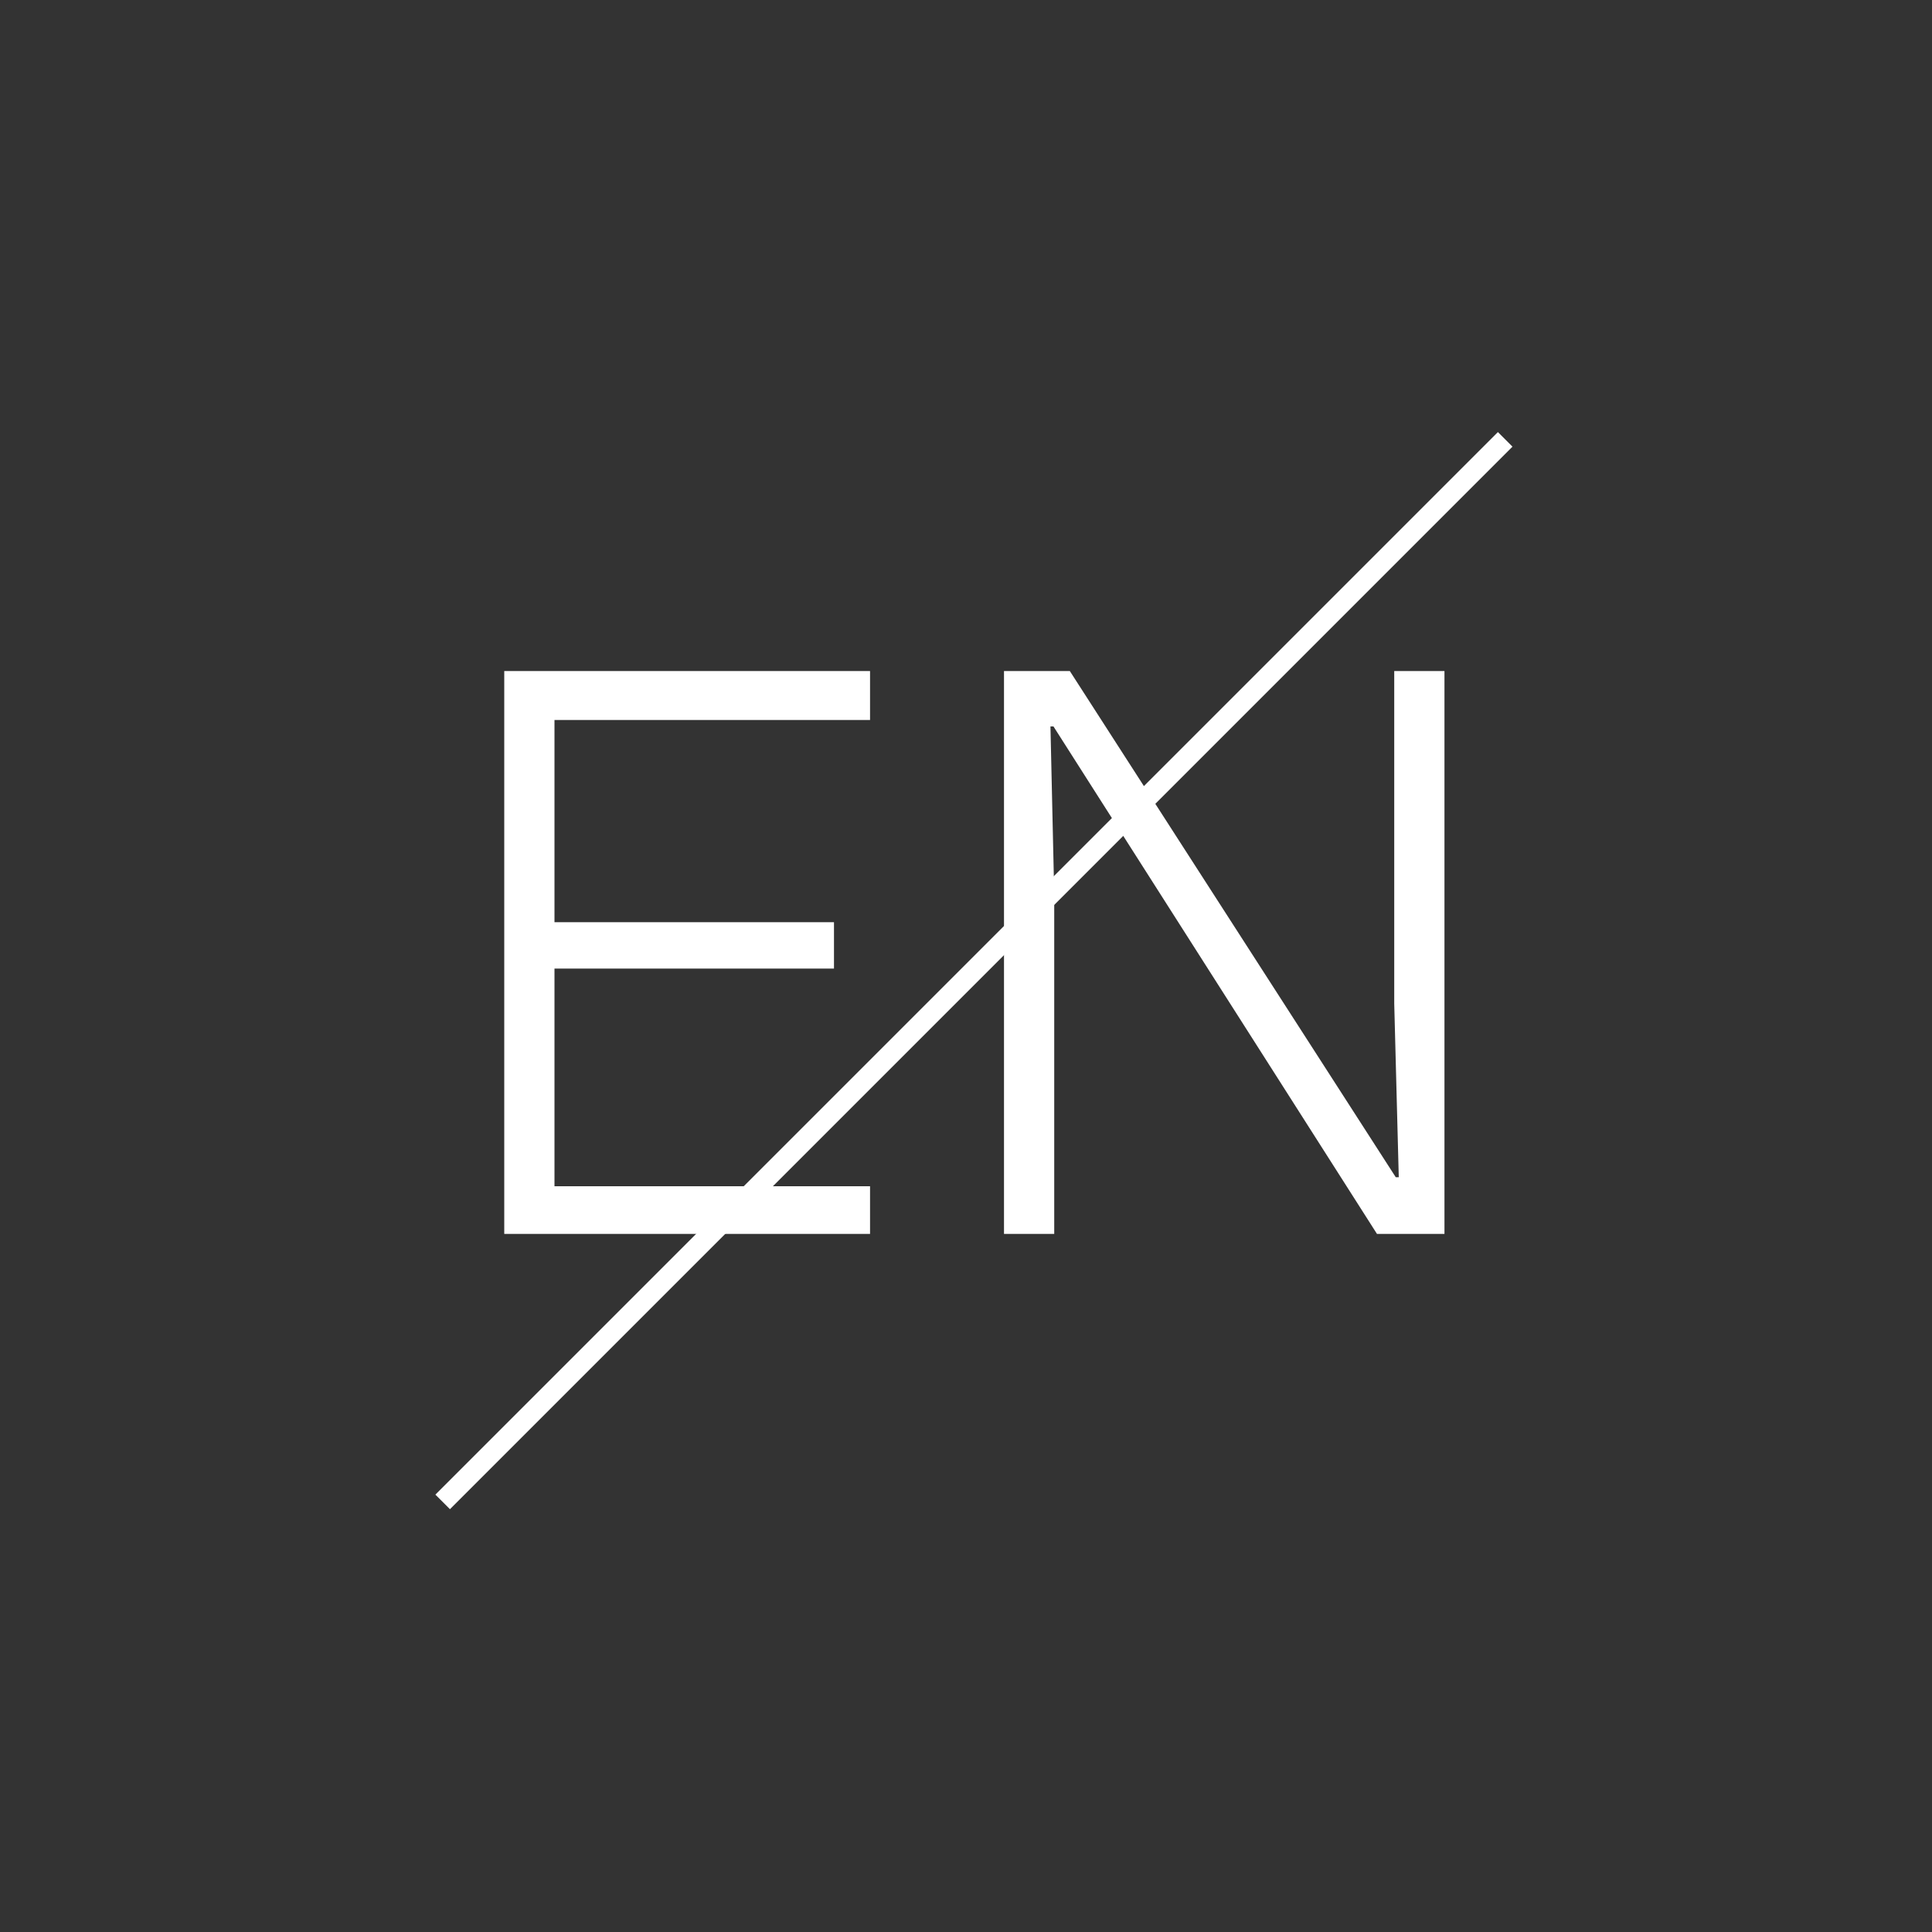 <svg id="Layer_1" data-name="Layer 1" xmlns="http://www.w3.org/2000/svg" viewBox="0 0 1500 1500"><rect x="0" y="0" width="1500" height="1500" fill="#333333" stroke="none"/><defs><style>.cls-1,.cls-2{fill:#fff;}.cls-2{stroke:#fff;stroke-miterlimit:10;stroke-width:16px;}</style></defs><title>m1-Artboard 4</title><path class="cls-1" d="M675.5,958h-284V521h284v38h-245V716h217v36h-217V921h245Z"/><path class="cls-1" d="M818.5,958h-39V521h51.11l253.06,393H1086l-3.52-134.81V521h39V958h-52.4L817.91,564h-2.34l2.93,130.26Z"/><line class="cls-2" x1="343.68" y1="1166.08" x2="1168.63" y2="341.12"/></svg>